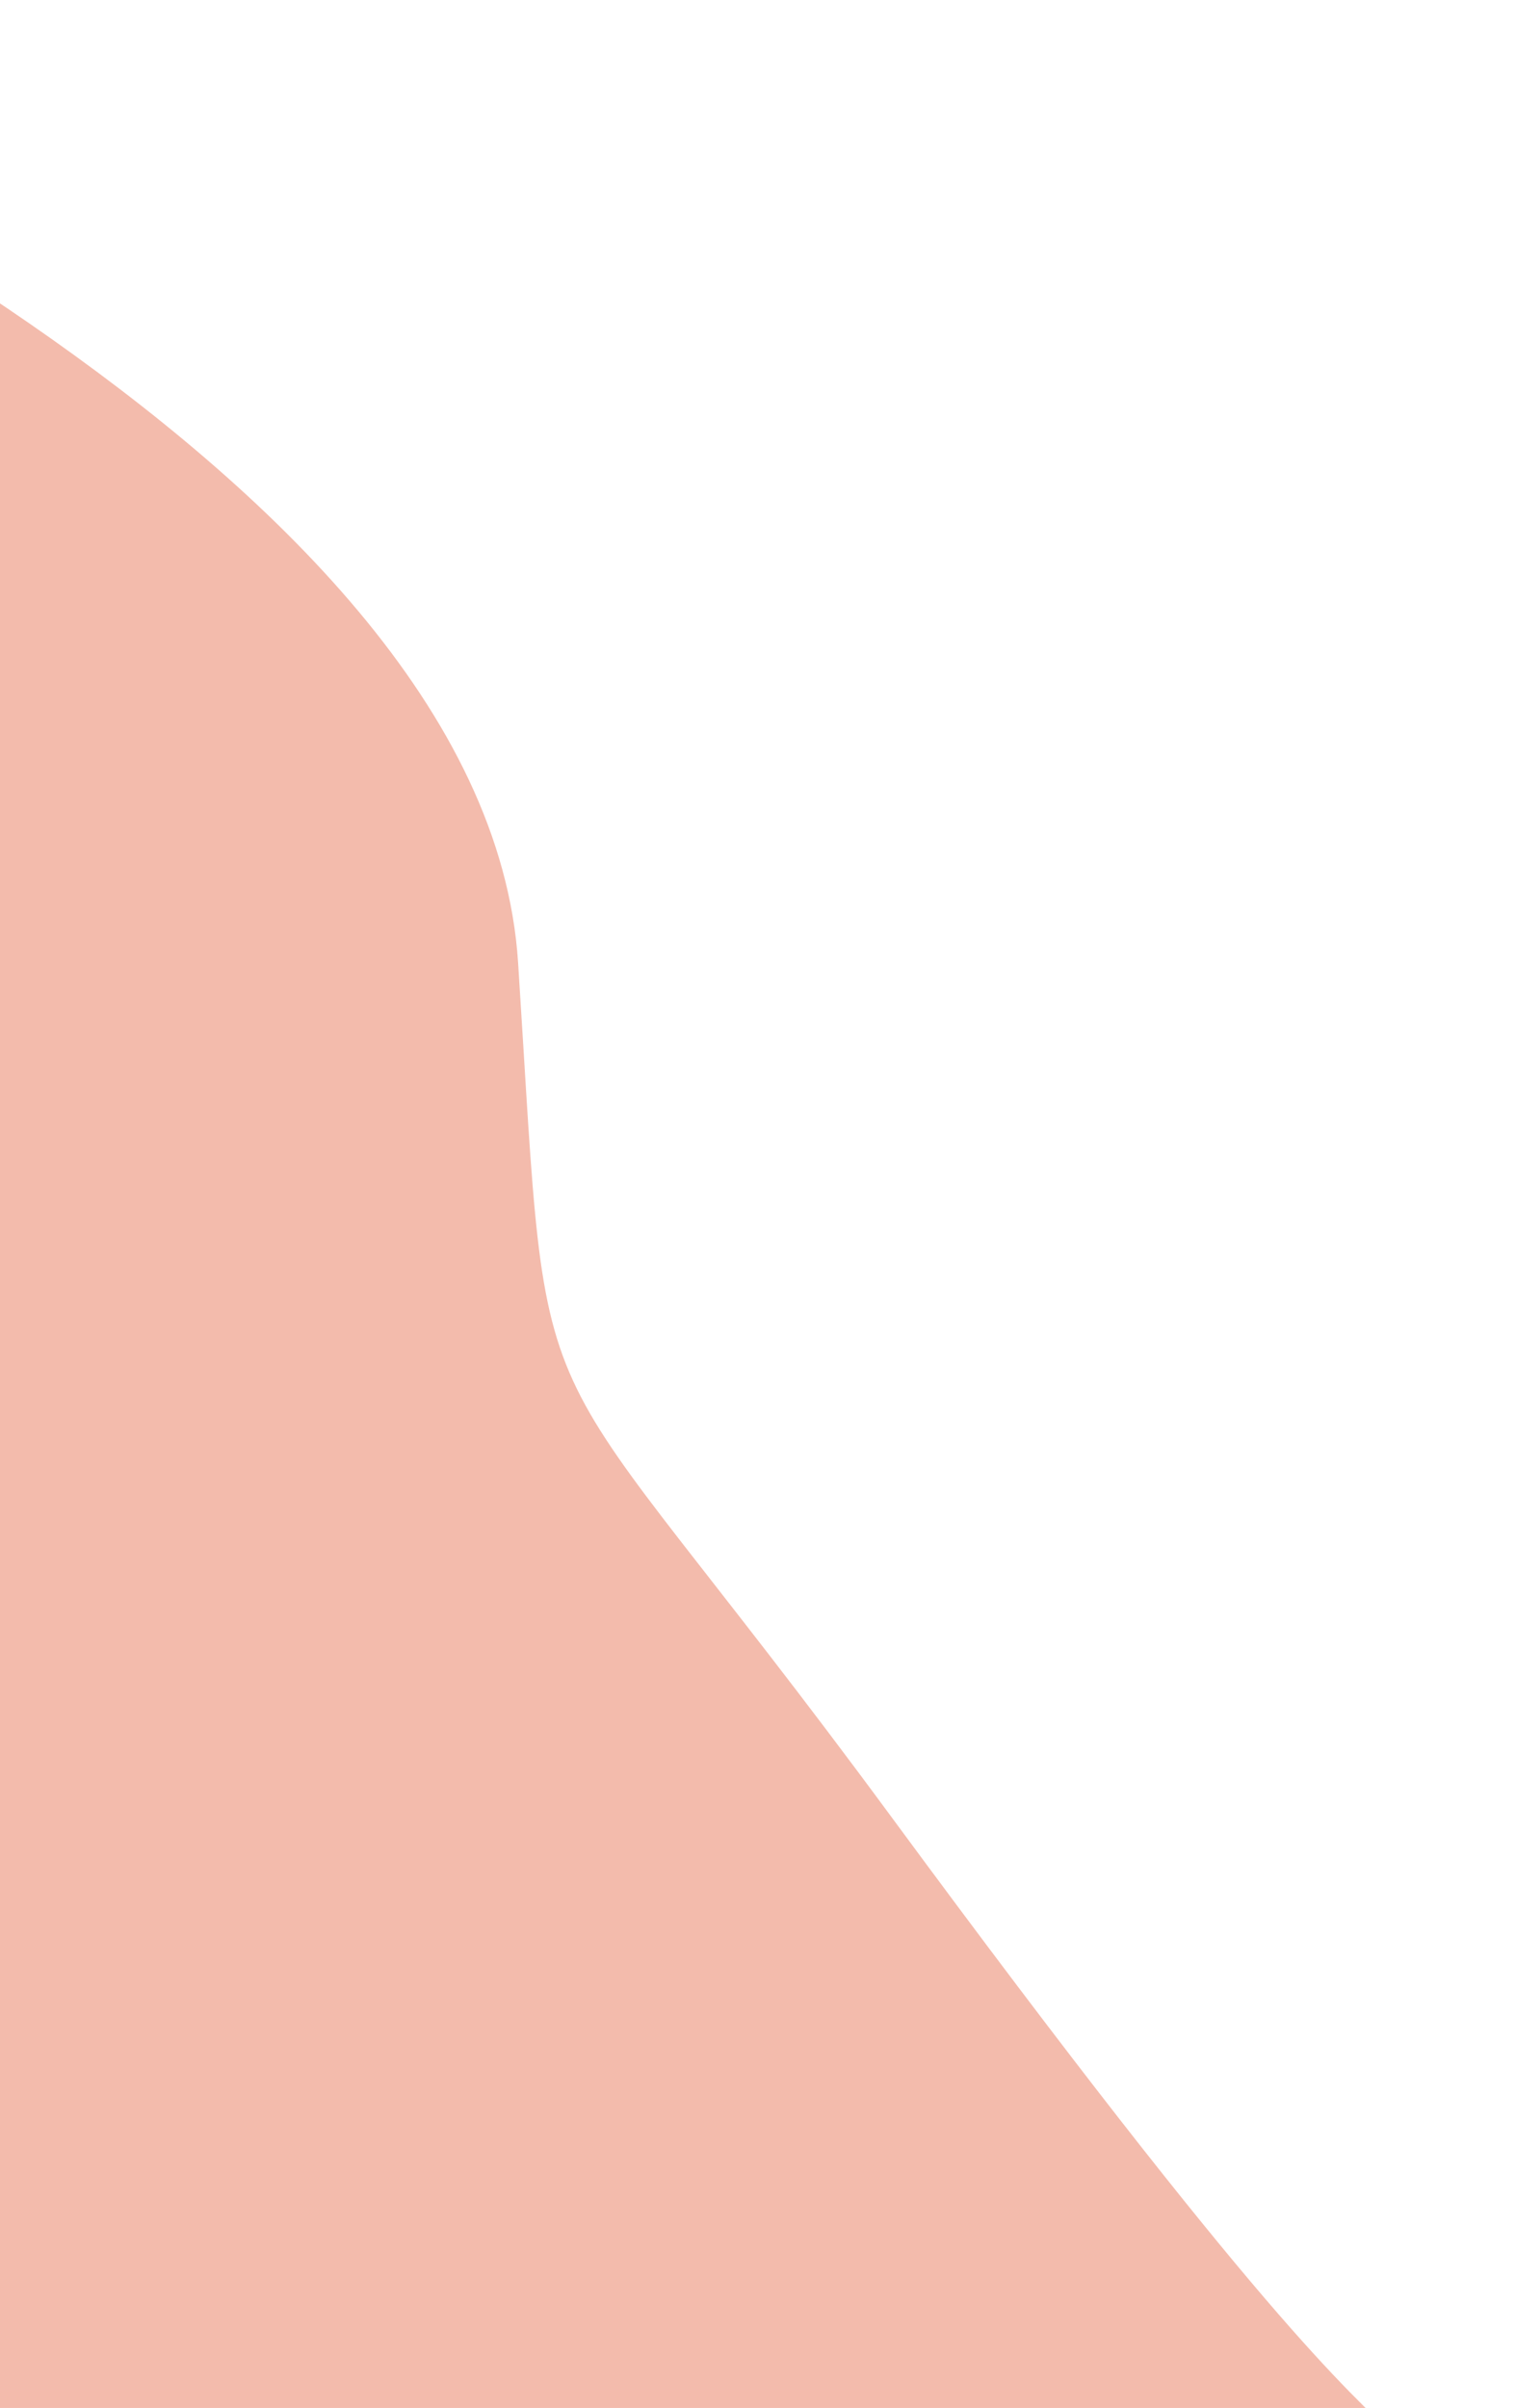 <svg width="443" height="704" viewBox="0 0 443 704" fill="none" xmlns="http://www.w3.org/2000/svg">
<path d="M151.5 281.5C142 134 -118 24.5 -154 0L-120.5 812.5H408.5C418.167 797.833 438.4 765.6 442 754C446.5 739.5 423 727.5 408.5 713C394 698.5 369.5 679 260.5 531C151.5 383 161 429 151.5 281.5Z" fill="#F3BBAC"/>
</svg>
